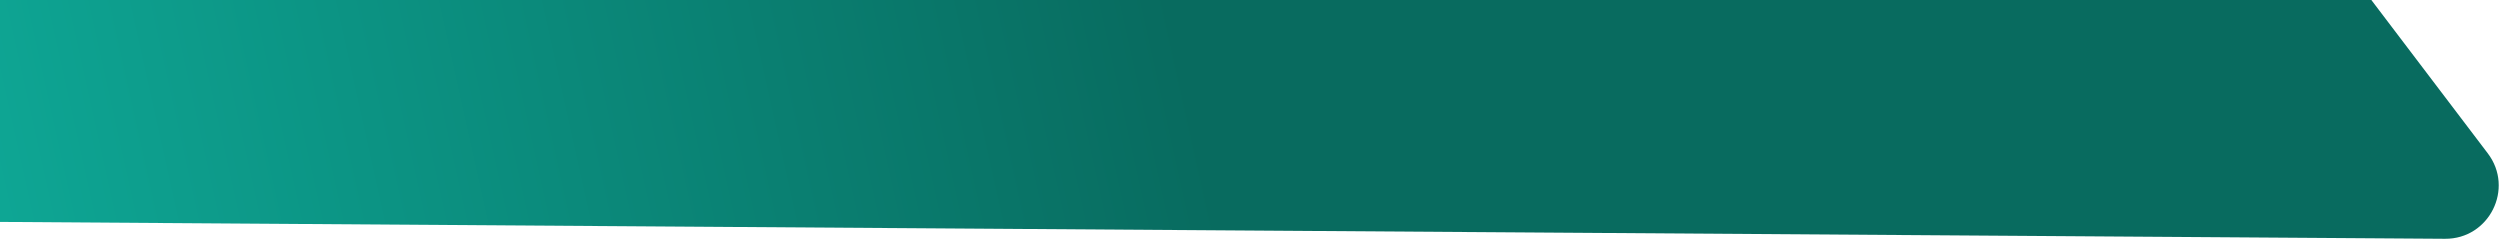 <svg width="1409" height="135" viewBox="0 0 1409 135" fill="none" xmlns="http://www.w3.org/2000/svg">
<path d="M1303.38 -24H-29C-45.569 -24 -59 -10.569 -59 6V94.865C-59 111.353 -45.694 124.751 -29.207 124.865L1378.02 134.579C1402.92 134.751 1417.18 106.267 1402.12 86.437L1327.27 -12.143C1321.59 -19.613 1312.76 -24 1303.38 -24Z" fill="url(#paint0_linear_1_2434)" style="mix-blend-mode:plus-lighter"/>
<defs>
<linearGradient id="paint0_linear_1_2434" x1="-122.682" y1="191.448" x2="663.497" y2="16.683" gradientUnits="userSpaceOnUse">
<stop stop-color="#0FB29F"/>
<stop offset="1" stop-color="#086B5F"/>
</linearGradient>
</defs>
</svg>
